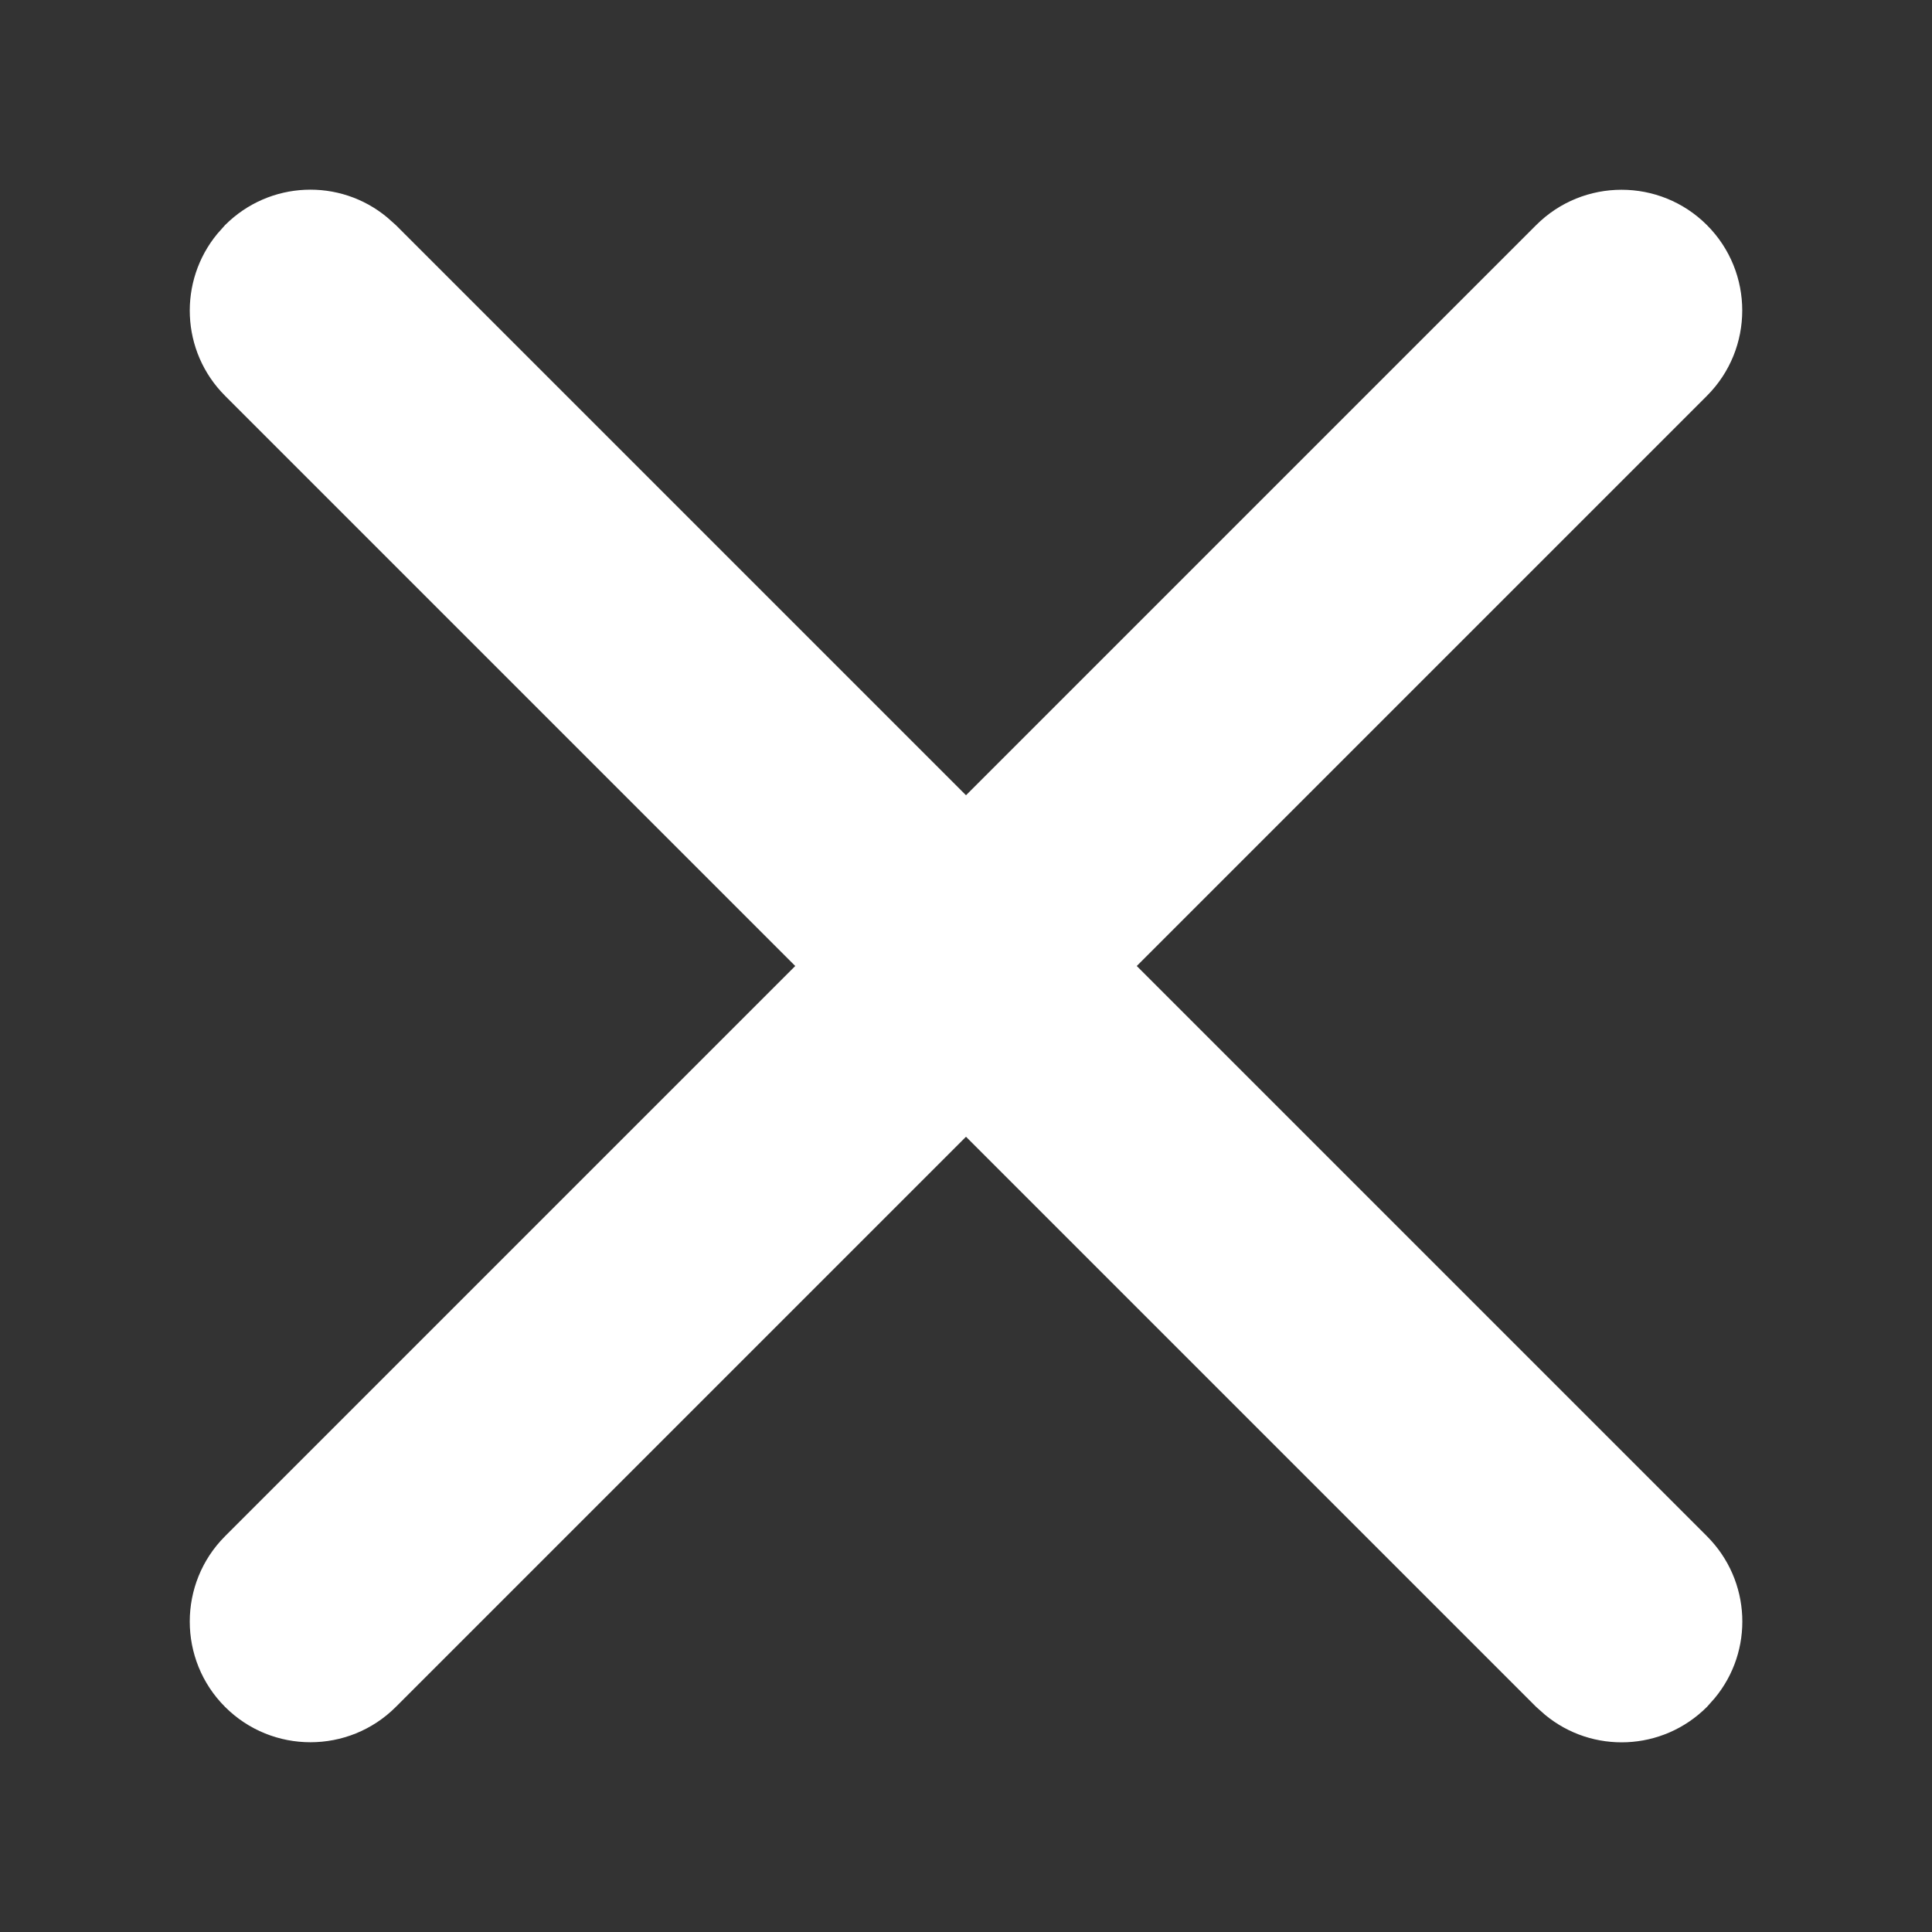 <?xml version="1.0" encoding="utf-8"?>
<!-- Generator: Adobe Illustrator 23.0.1, SVG Export Plug-In . SVG Version: 6.00 Build 0)  -->
<svg version="1.1" id="Layer_1" xmlns="http://www.w3.org/2000/svg" xmlns:xlink="http://www.w3.org/1999/xlink" x="0px" y="0px"
	 viewBox="0 0 800 800" style="enable-background:new 0 0 800 800;" xml:space="preserve">
<rect x="0" y="0" width="800" height="800" fill="#333333" stroke="none"/>
<style type="text/css">
	.st0{fill:#FFFFFF;}
</style>
<title>ic_fluent_dismiss_28_filled</title>
<desc>Created with Sketch.</desc>
<g>
	<g id="ic_fluent_dismiss_28_filled">
		<path class="st0" d="M90,96.8l3.2-3.6c18.4-18.4,47.5-19.5,67.1-3.2l3.6,3.2L400,329.3L636.1,93.2c19.5-19.5,51.2-19.5,70.7,0
			c19.5,19.5,19.5,51.2,0,70.7L470.7,400l236.1,236.1c18.4,18.4,19.5,47.5,3.2,67.1l-3.2,3.6c-18.4,18.4-47.5,19.5-67.1,3.2
			l-3.6-3.2L400,470.7L163.9,706.8c-19.5,19.5-51.2,19.5-70.7,0c-19.5-19.5-19.5-51.2,0-70.7L329.3,400L93.2,163.9
			C74.8,145.5,73.8,116.4,90,96.8l3.2-3.6L90,96.8z"/>
	</g>
</g>
</svg>
